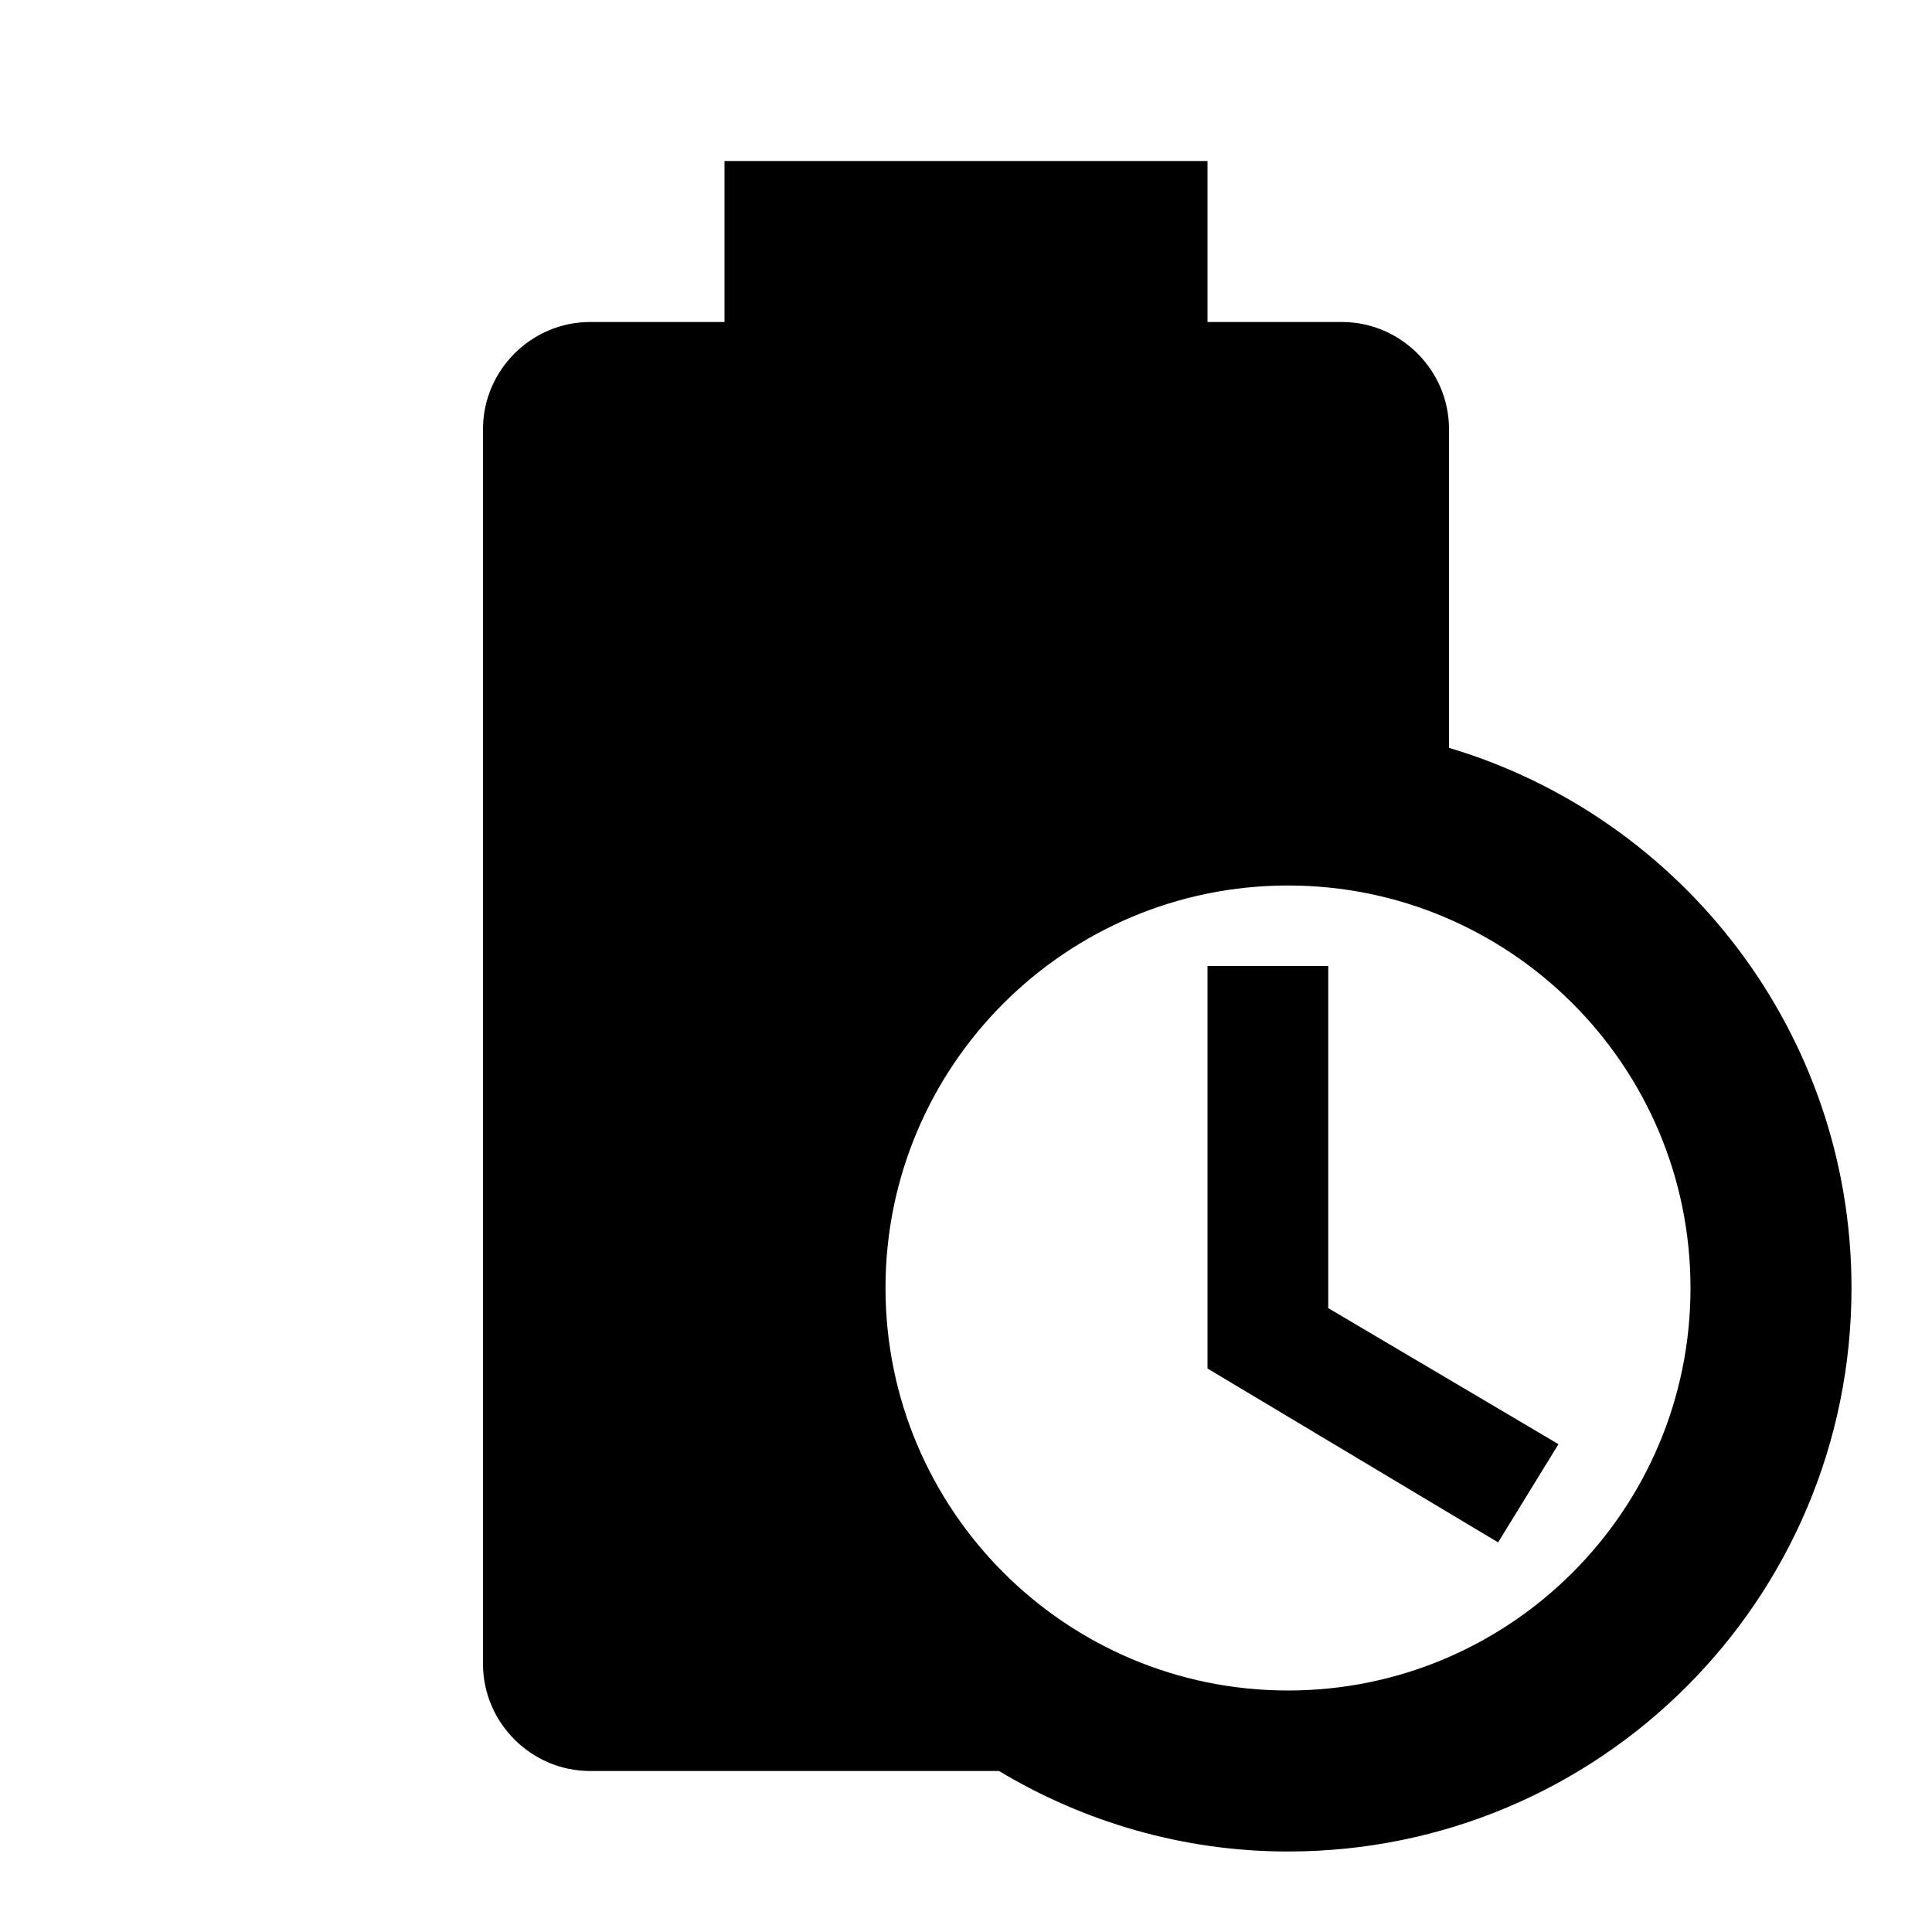 <svg xmlns="http://www.w3.org/2000/svg" viewBox="0 0 24 24"><path d="m16.5 16.25 2.86 1.69-.75 1.22L15 17v-5h1.5zM23 16c0 3.87-3.13 7-7 7-1.31 0-2.54-.37-3.59-1H7.33C6.6 22 6 21.4 6 20.67V5.33C6 4.6 6.6 4 7.33 4H9V2h6v2h1.67C17.4 4 18 4.6 18 5.33v3.96c2.89.86 5 3.54 5 6.71m-2 0c0-2.76-2.24-5-5-5s-5 2.24-5 5 2.24 5 5 5 5-2.24 5-5"/></svg>
